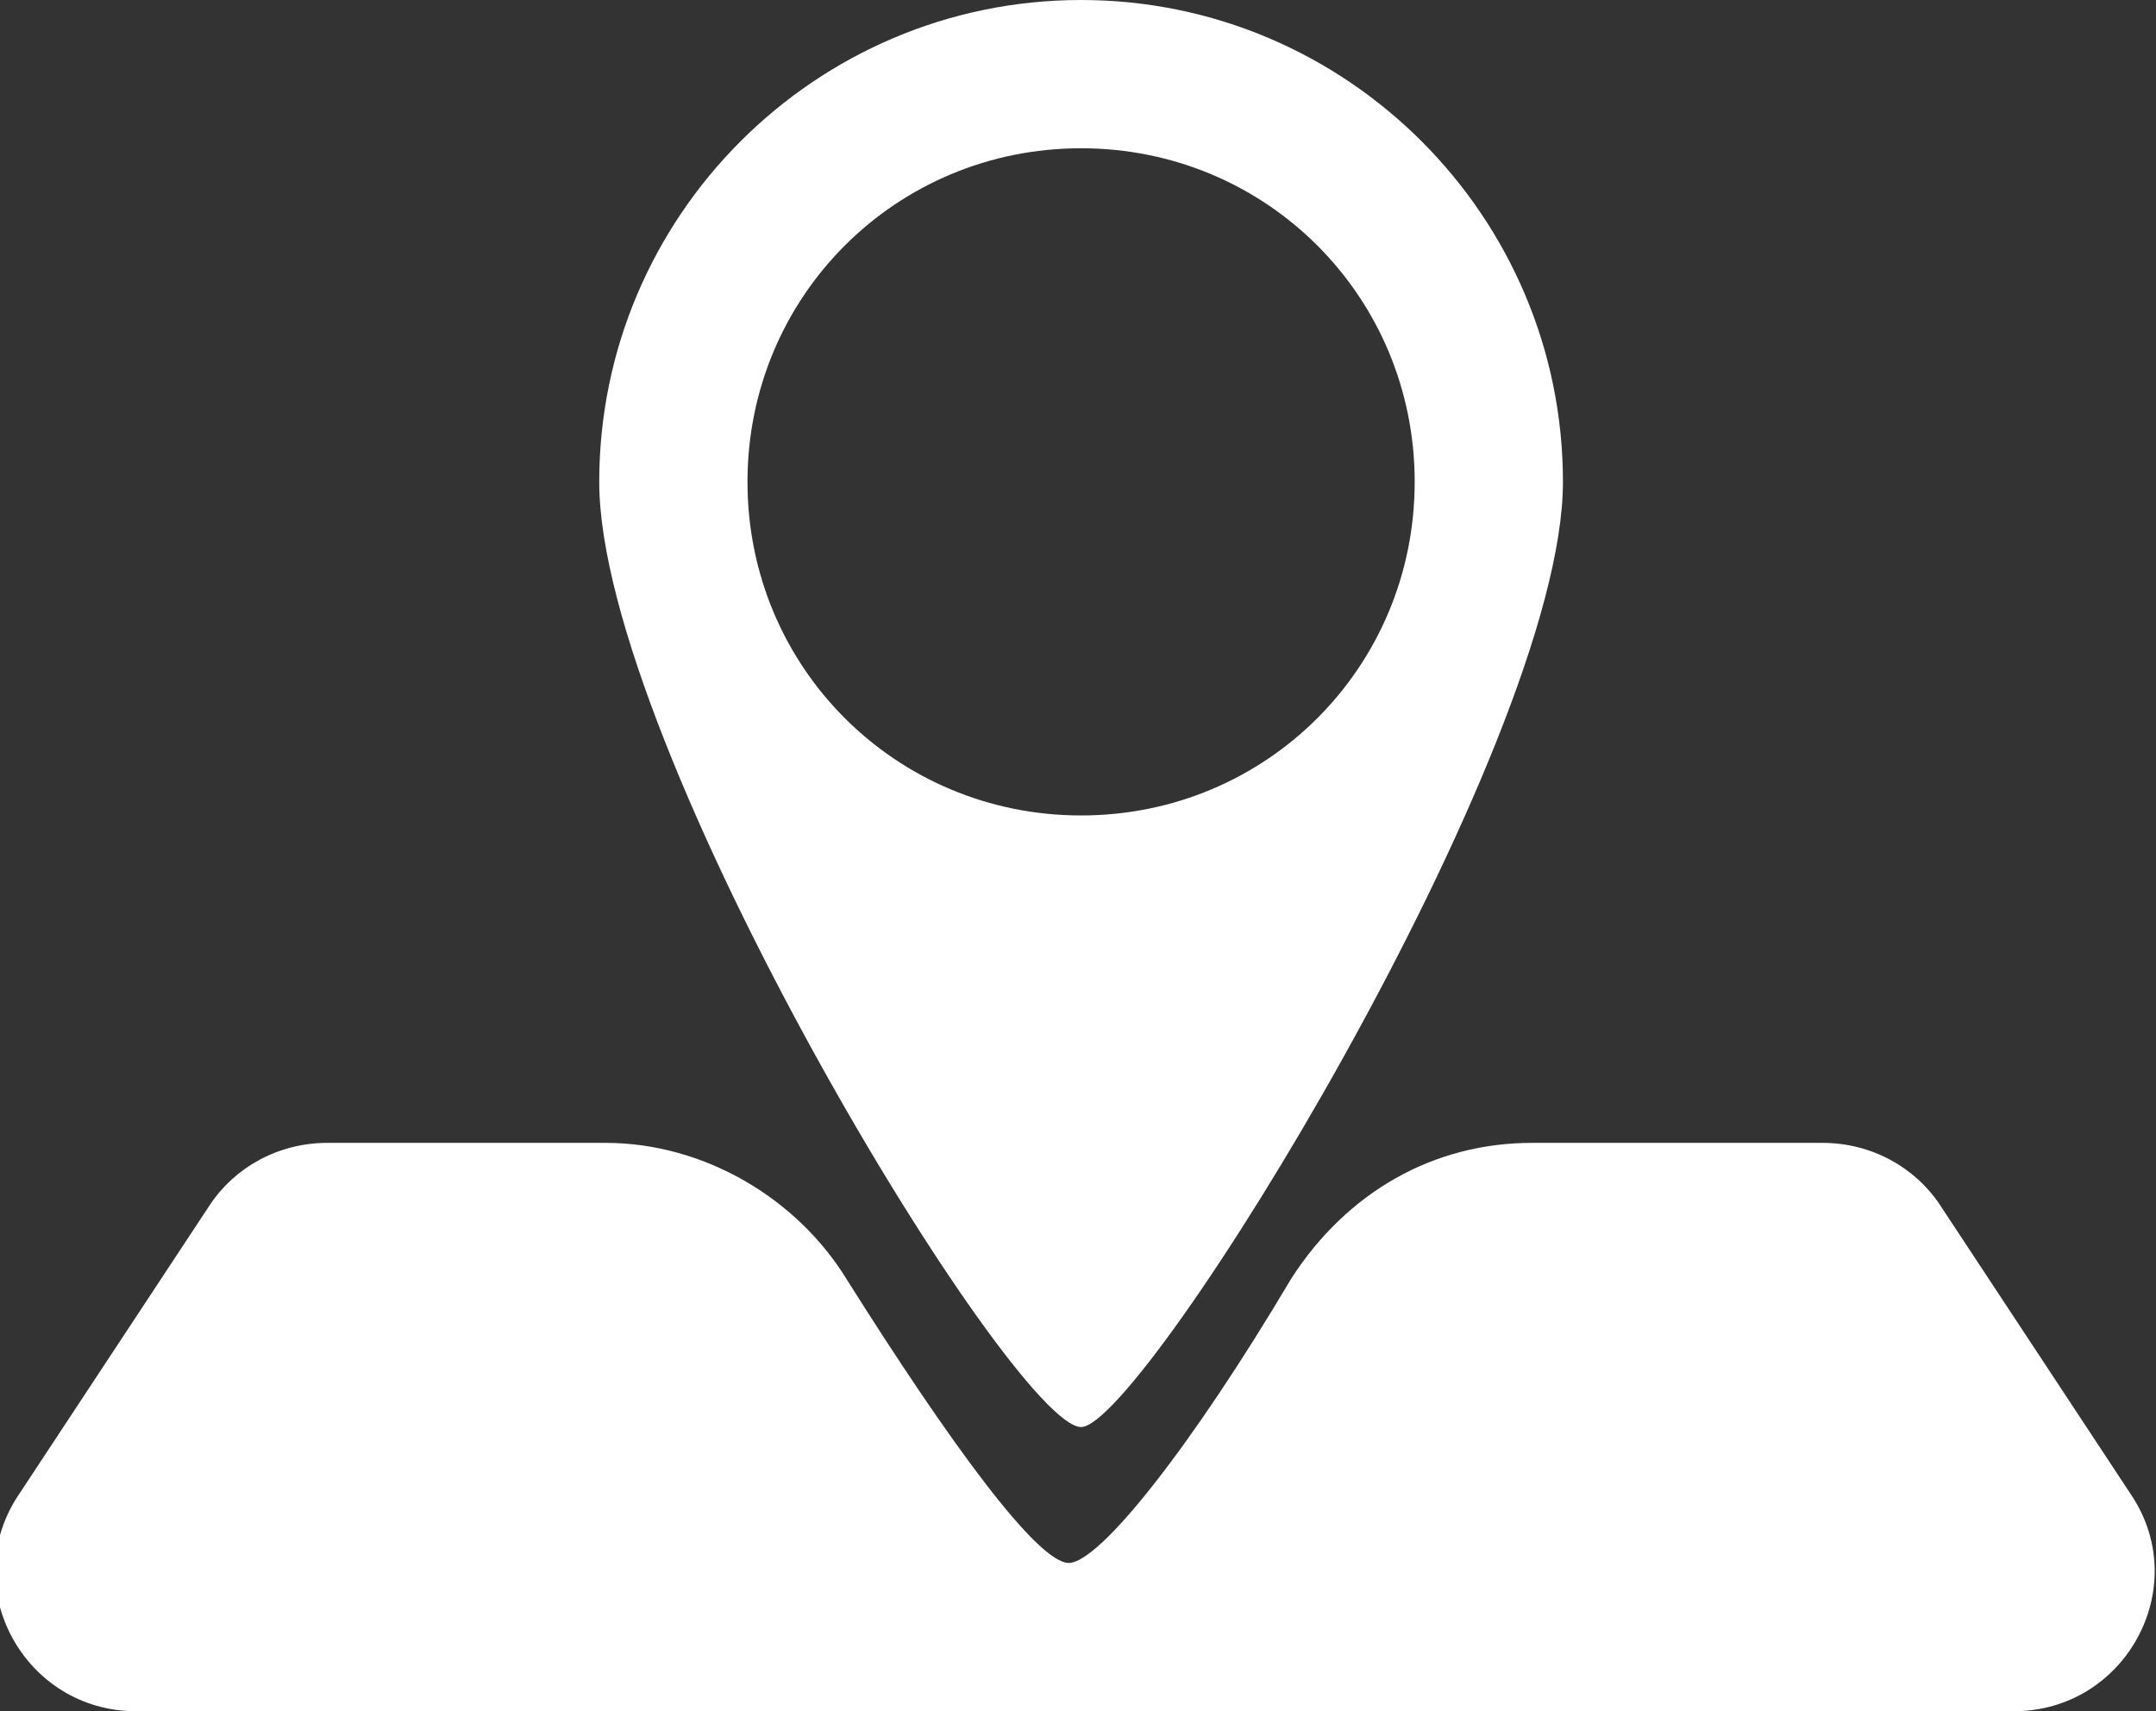 <?xml version="1.0" encoding="utf-8"?>
<!-- Generator: Adobe Illustrator 18.0.0, SVG Export Plug-In . SVG Version: 6.00 Build 0)  -->
<!DOCTYPE svg PUBLIC "-//W3C//DTD SVG 1.1//EN" "http://www.w3.org/Graphics/SVG/1.1/DTD/svg11.dtd">
<svg version="1.1" id="Layer_1" xmlns="http://www.w3.org/2000/svg" xmlns:xlink="http://www.w3.org/1999/xlink" x="0px" y="0px"
	 viewBox="0 0 34.9 27.7" enable-background="new 0 0 34.9 27.7" xml:space="preserve">
<rect x="0" y="0" width="34.9" height="27.7" fill="#333333" stroke="none"/>
<g id="camera">
	<path fill="#FFFFFF" d="M34.5,24.2l-3.1-4.7c-0.4-0.6-1.1-1-1.9-1h-4.7c-1.6,0-3,0.8-3.9,2.2c-1.6,2.7-3.1,4.6-3.6,4.6
		c-0.5,0-1.9-1.9-3.6-4.6c-0.8-1.3-2.3-2.2-3.9-2.2H5.3c-0.8,0-1.5,0.4-1.9,1l-3.1,4.7c-1,1.5,0.1,3.5,1.9,3.5h30.4
		C34.4,27.7,35.5,25.7,34.5,24.2z M17.5,23.1c1,0,7.8-11,7.8-15.3S21.8,0,17.5,0S9.7,3.5,9.7,7.8S16.4,23.1,17.5,23.1z M12.1,7.8
		c0-3,2.4-5.4,5.4-5.4c3,0,5.4,2.4,5.4,5.4c0,3-2.4,5.4-5.4,5.4C14.5,13.2,12.1,10.8,12.1,7.8z"/>
</g>
</svg>
